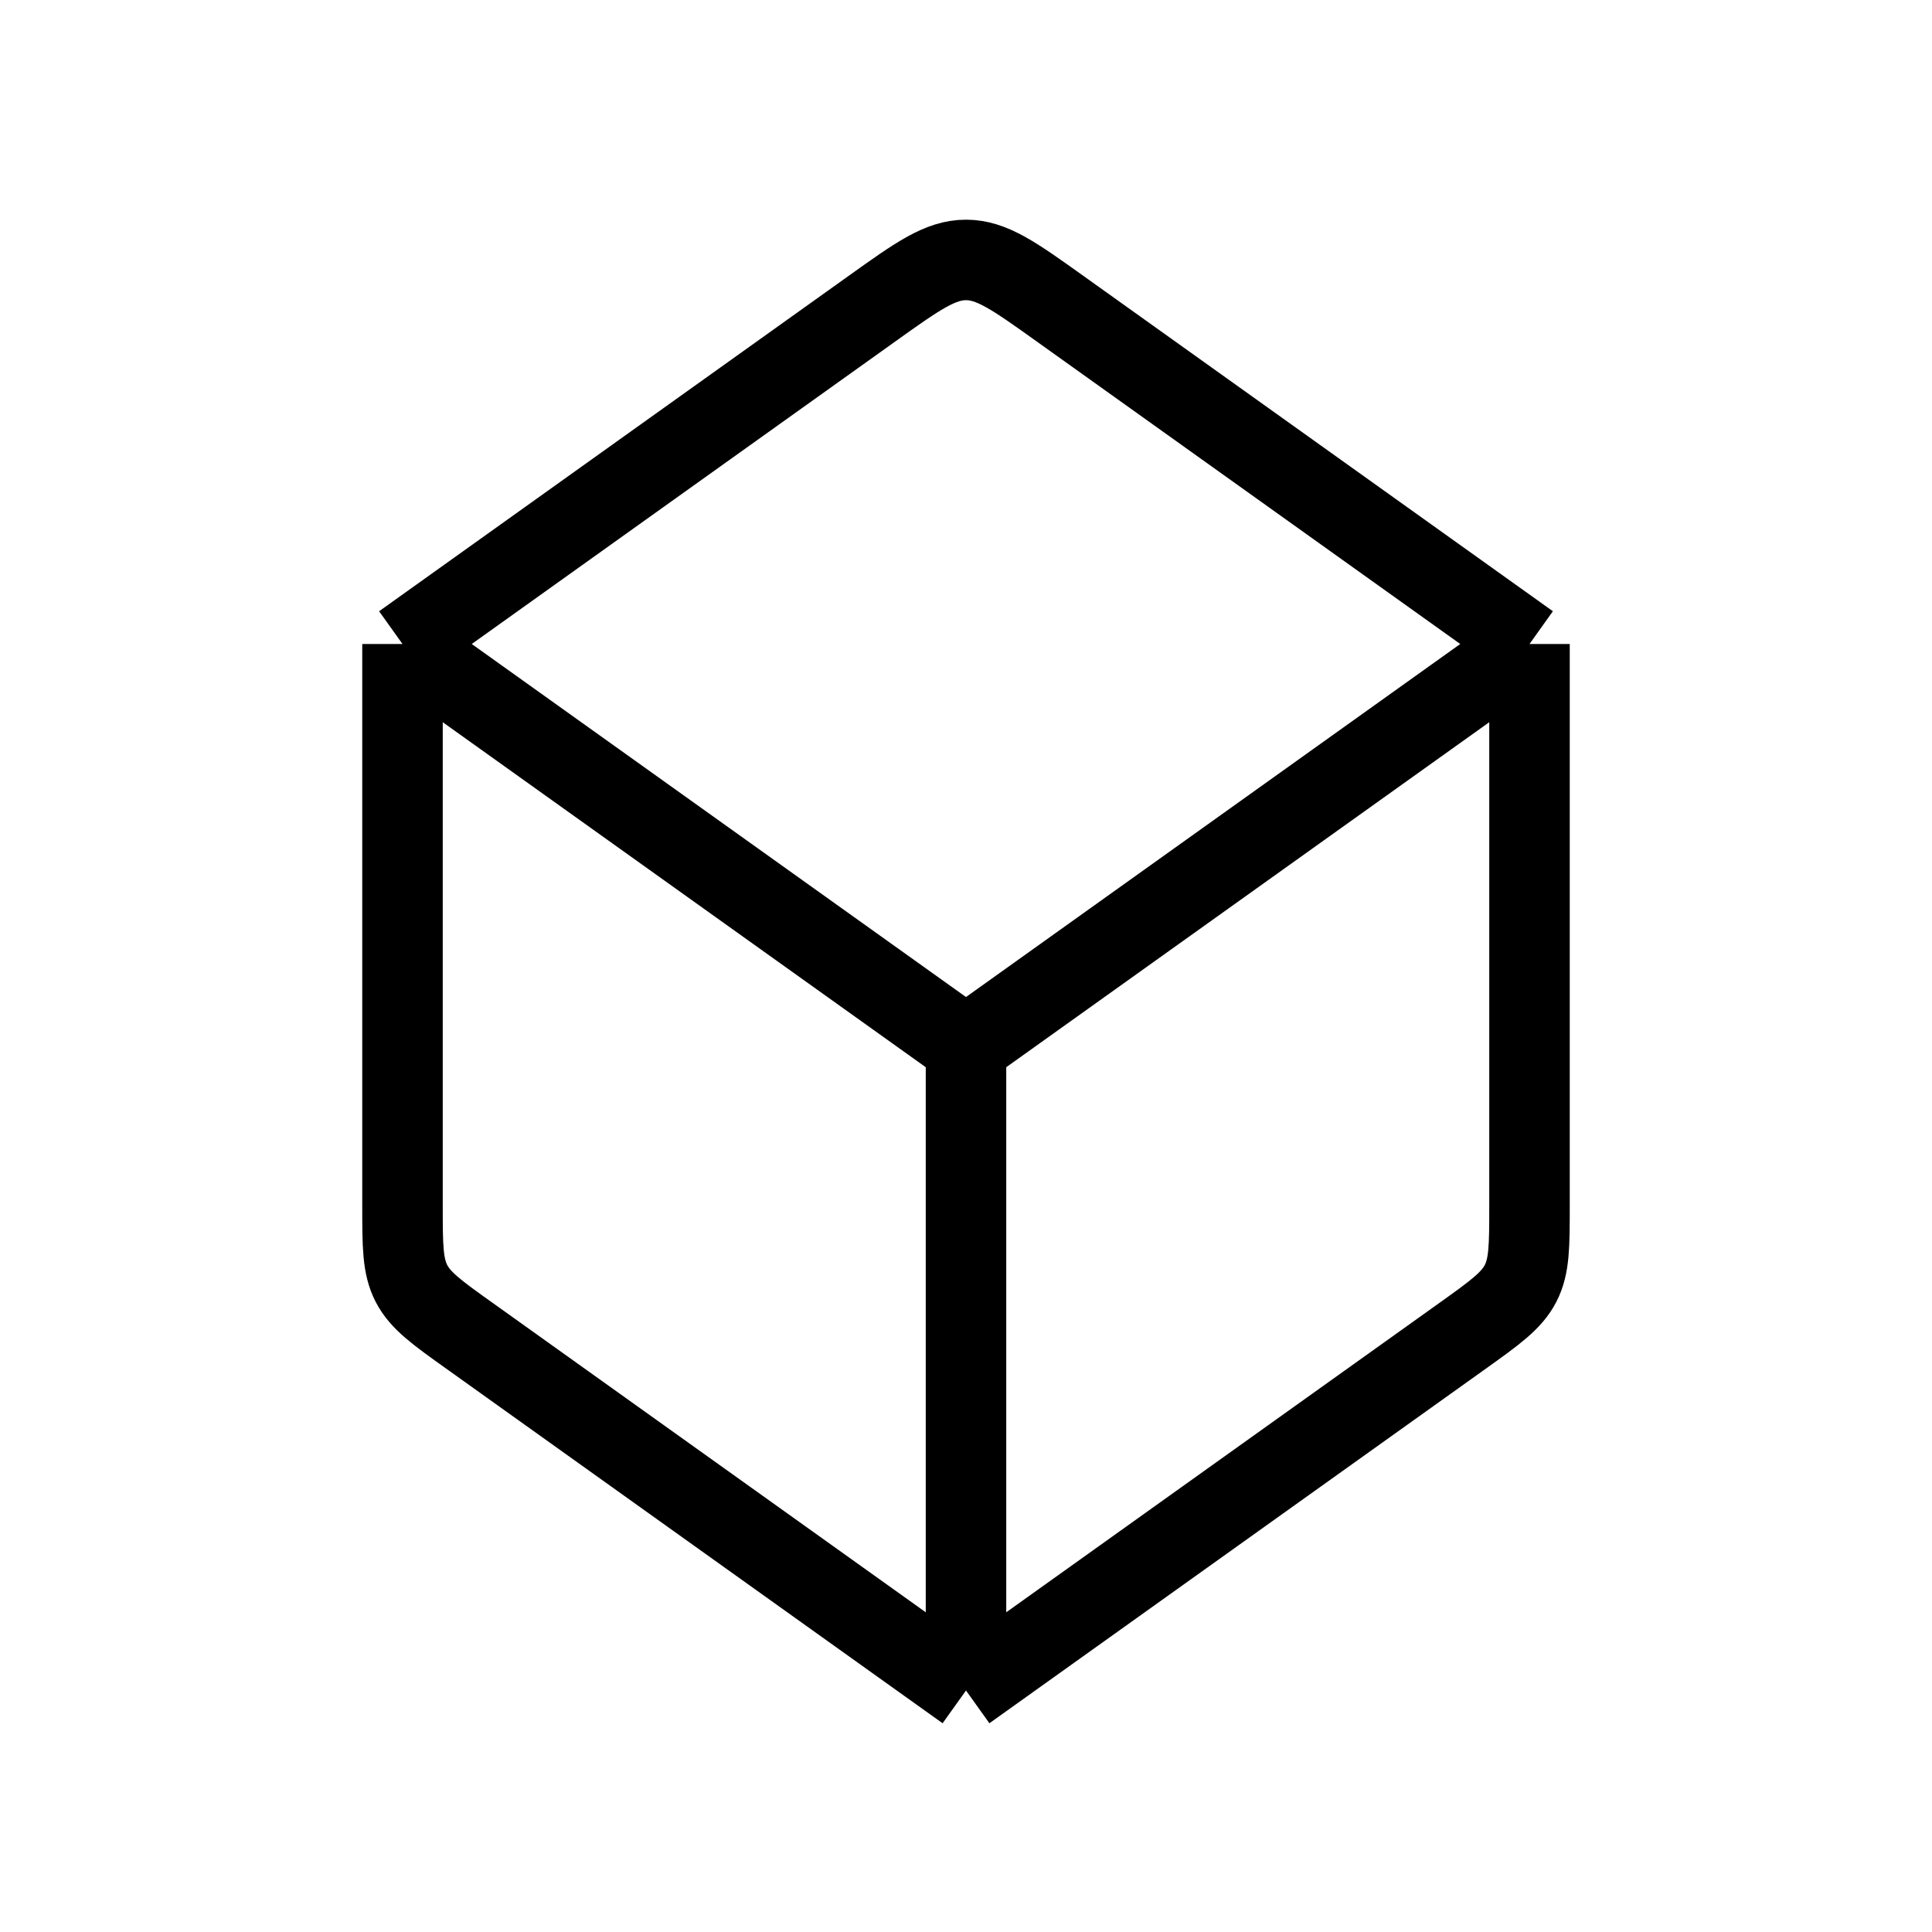 <svg xmlns="http://www.w3.org/2000/svg" xmlns:xlink="http://www.w3.org/1999/xlink" width="24" height="24" viewBox="0 0 24 24"><path fill="none" stroke="currentColor" stroke-linejoin="round" d="M12 21v-8m0 8l-6.162-4.402c-.411-.293-.616-.44-.727-.655S5 15.475 5 14.971V8m7 13l6.163-4.402c.41-.293.615-.44.726-.655s.111-.468.111-.972V8m-7 5L5 8m7 5l7-5M5 8l5.838-4.17c.56-.4.842-.601 1.162-.601s.601.2 1.162.601L19 8"/></svg>